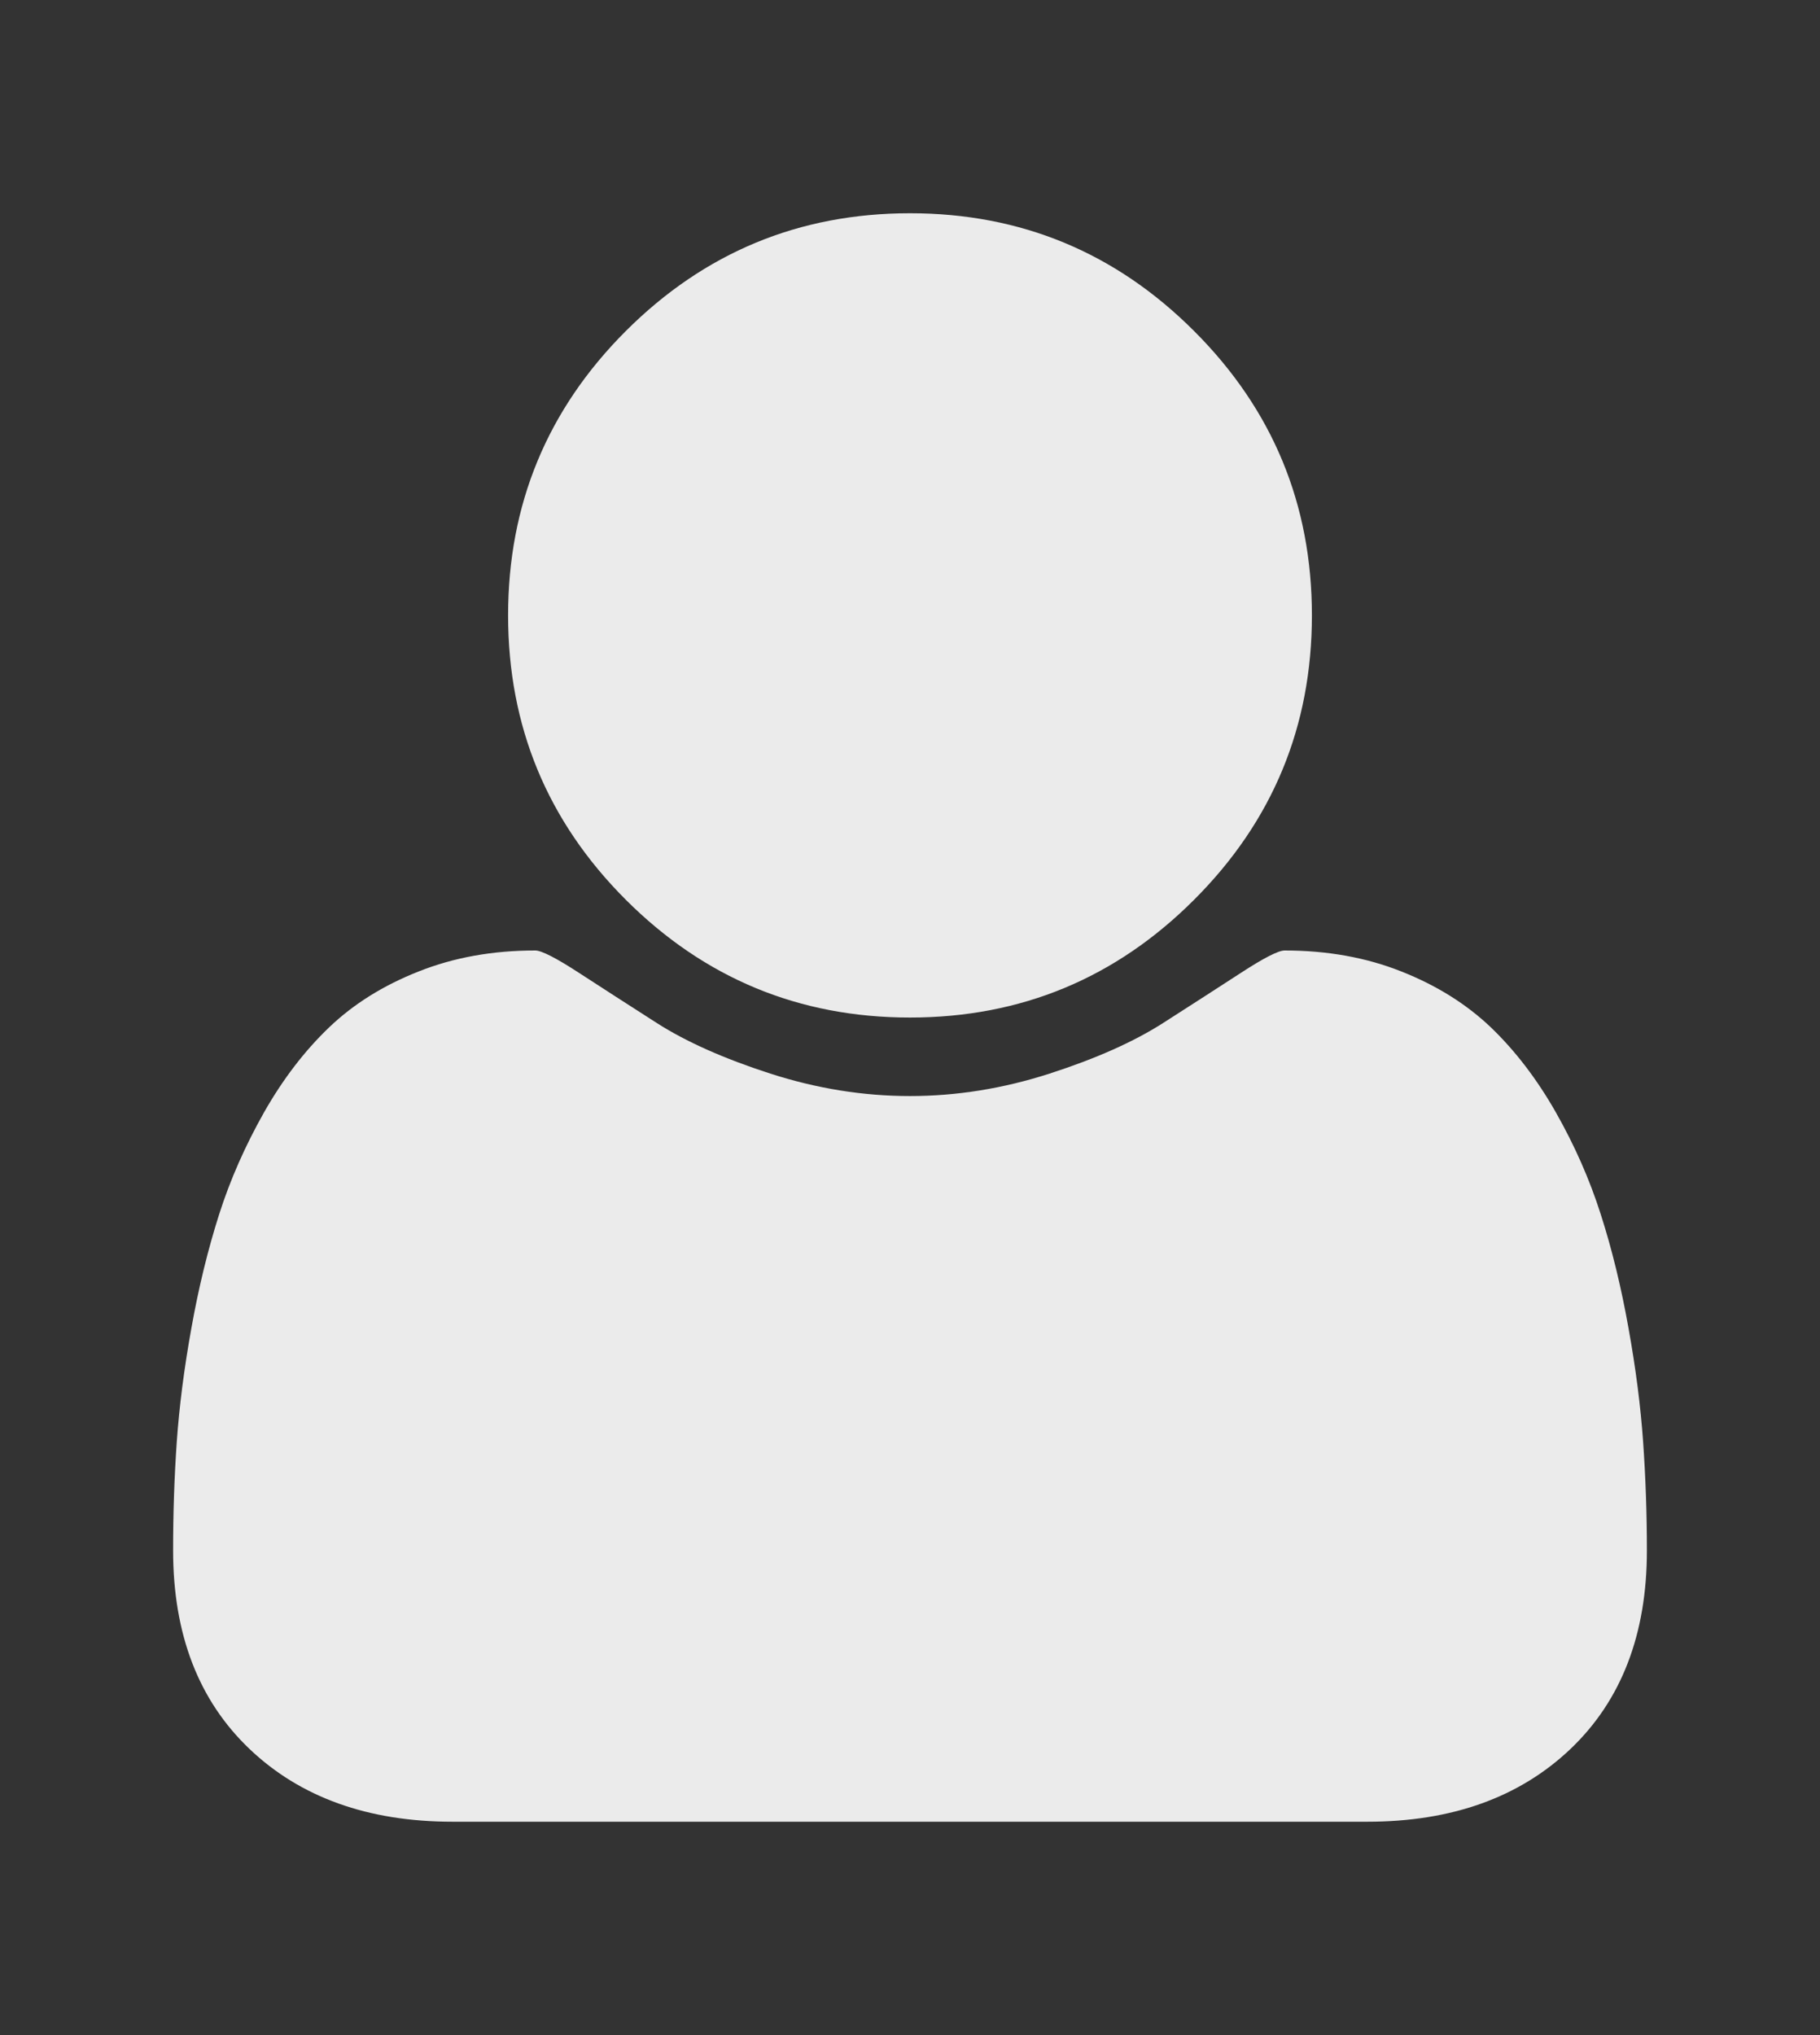 <svg xmlns="http://www.w3.org/2000/svg"
 xmlns:xlink="http://www.w3.org/1999/xlink"
 width="17px" height="19px"  viewBox="0 0 17 19">
<rect x="0" y="0" width="17" height="19" fill="#333333" stroke="none"/>
<path fill-rule="evenodd"  fill="#ebebeb"
 d="M8.5,9.5 C9.536,9.5 10.421,9.133 11.154,8.4 C11.888,7.667 12.254,6.781 12.254,5.745 C12.254,4.709 11.888,3.824 11.154,3.091 C10.421,2.358 9.536,1.991 8.5,1.991 C7.464,1.991 6.579,2.358 5.845,3.091 C5.112,3.824 4.746,4.709 4.746,5.745 C4.746,6.781 5.112,7.667 5.845,8.4 C6.579,9.133 7.464,9.5 8.5,9.5 ZM15.348,13.464 C15.325,13.135 15.28,12.78 15.211,12.398 C15.143,12.017 15.057,11.663 14.952,11.337 C14.848,11.011 14.708,10.694 14.532,10.384 C14.356,10.075 14.154,9.811 13.926,9.592 C13.697,9.374 13.419,9.2 13.09,9.07 C12.76,8.939 12.397,8.874 11.999,8.874 C11.941,8.874 11.804,8.944 11.589,9.084 C11.374,9.224 11.131,9.38 10.861,9.553 C10.59,9.726 10.238,9.883 9.805,10.023 C9.371,10.163 8.936,10.233 8.5,10.233 C8.063,10.233 7.628,10.163 7.194,10.023 C6.761,9.883 6.409,9.726 6.138,9.553 C5.868,9.38 5.625,9.224 5.41,9.084 C5.195,8.944 5.058,8.874 5,8.874 C4.602,8.874 4.239,8.939 3.91,9.07 C3.58,9.2 3.302,9.374 3.074,9.592 C2.845,9.811 2.643,10.075 2.467,10.384 C2.292,10.694 2.151,11.011 2.047,11.337 C1.943,11.663 1.856,12.017 1.788,12.398 C1.719,12.78 1.674,13.135 1.651,13.464 C1.628,13.793 1.617,14.13 1.617,14.476 C1.617,15.258 1.855,15.876 2.331,16.329 C2.806,16.781 3.439,17.008 4.227,17.008 C4.227,17.008 12.772,17.008 12.772,17.008 C13.561,17.008 14.193,16.781 14.669,16.329 C15.145,15.876 15.383,15.258 15.383,14.476 C15.383,14.13 15.371,13.793 15.348,13.464 Z"/>
</svg>